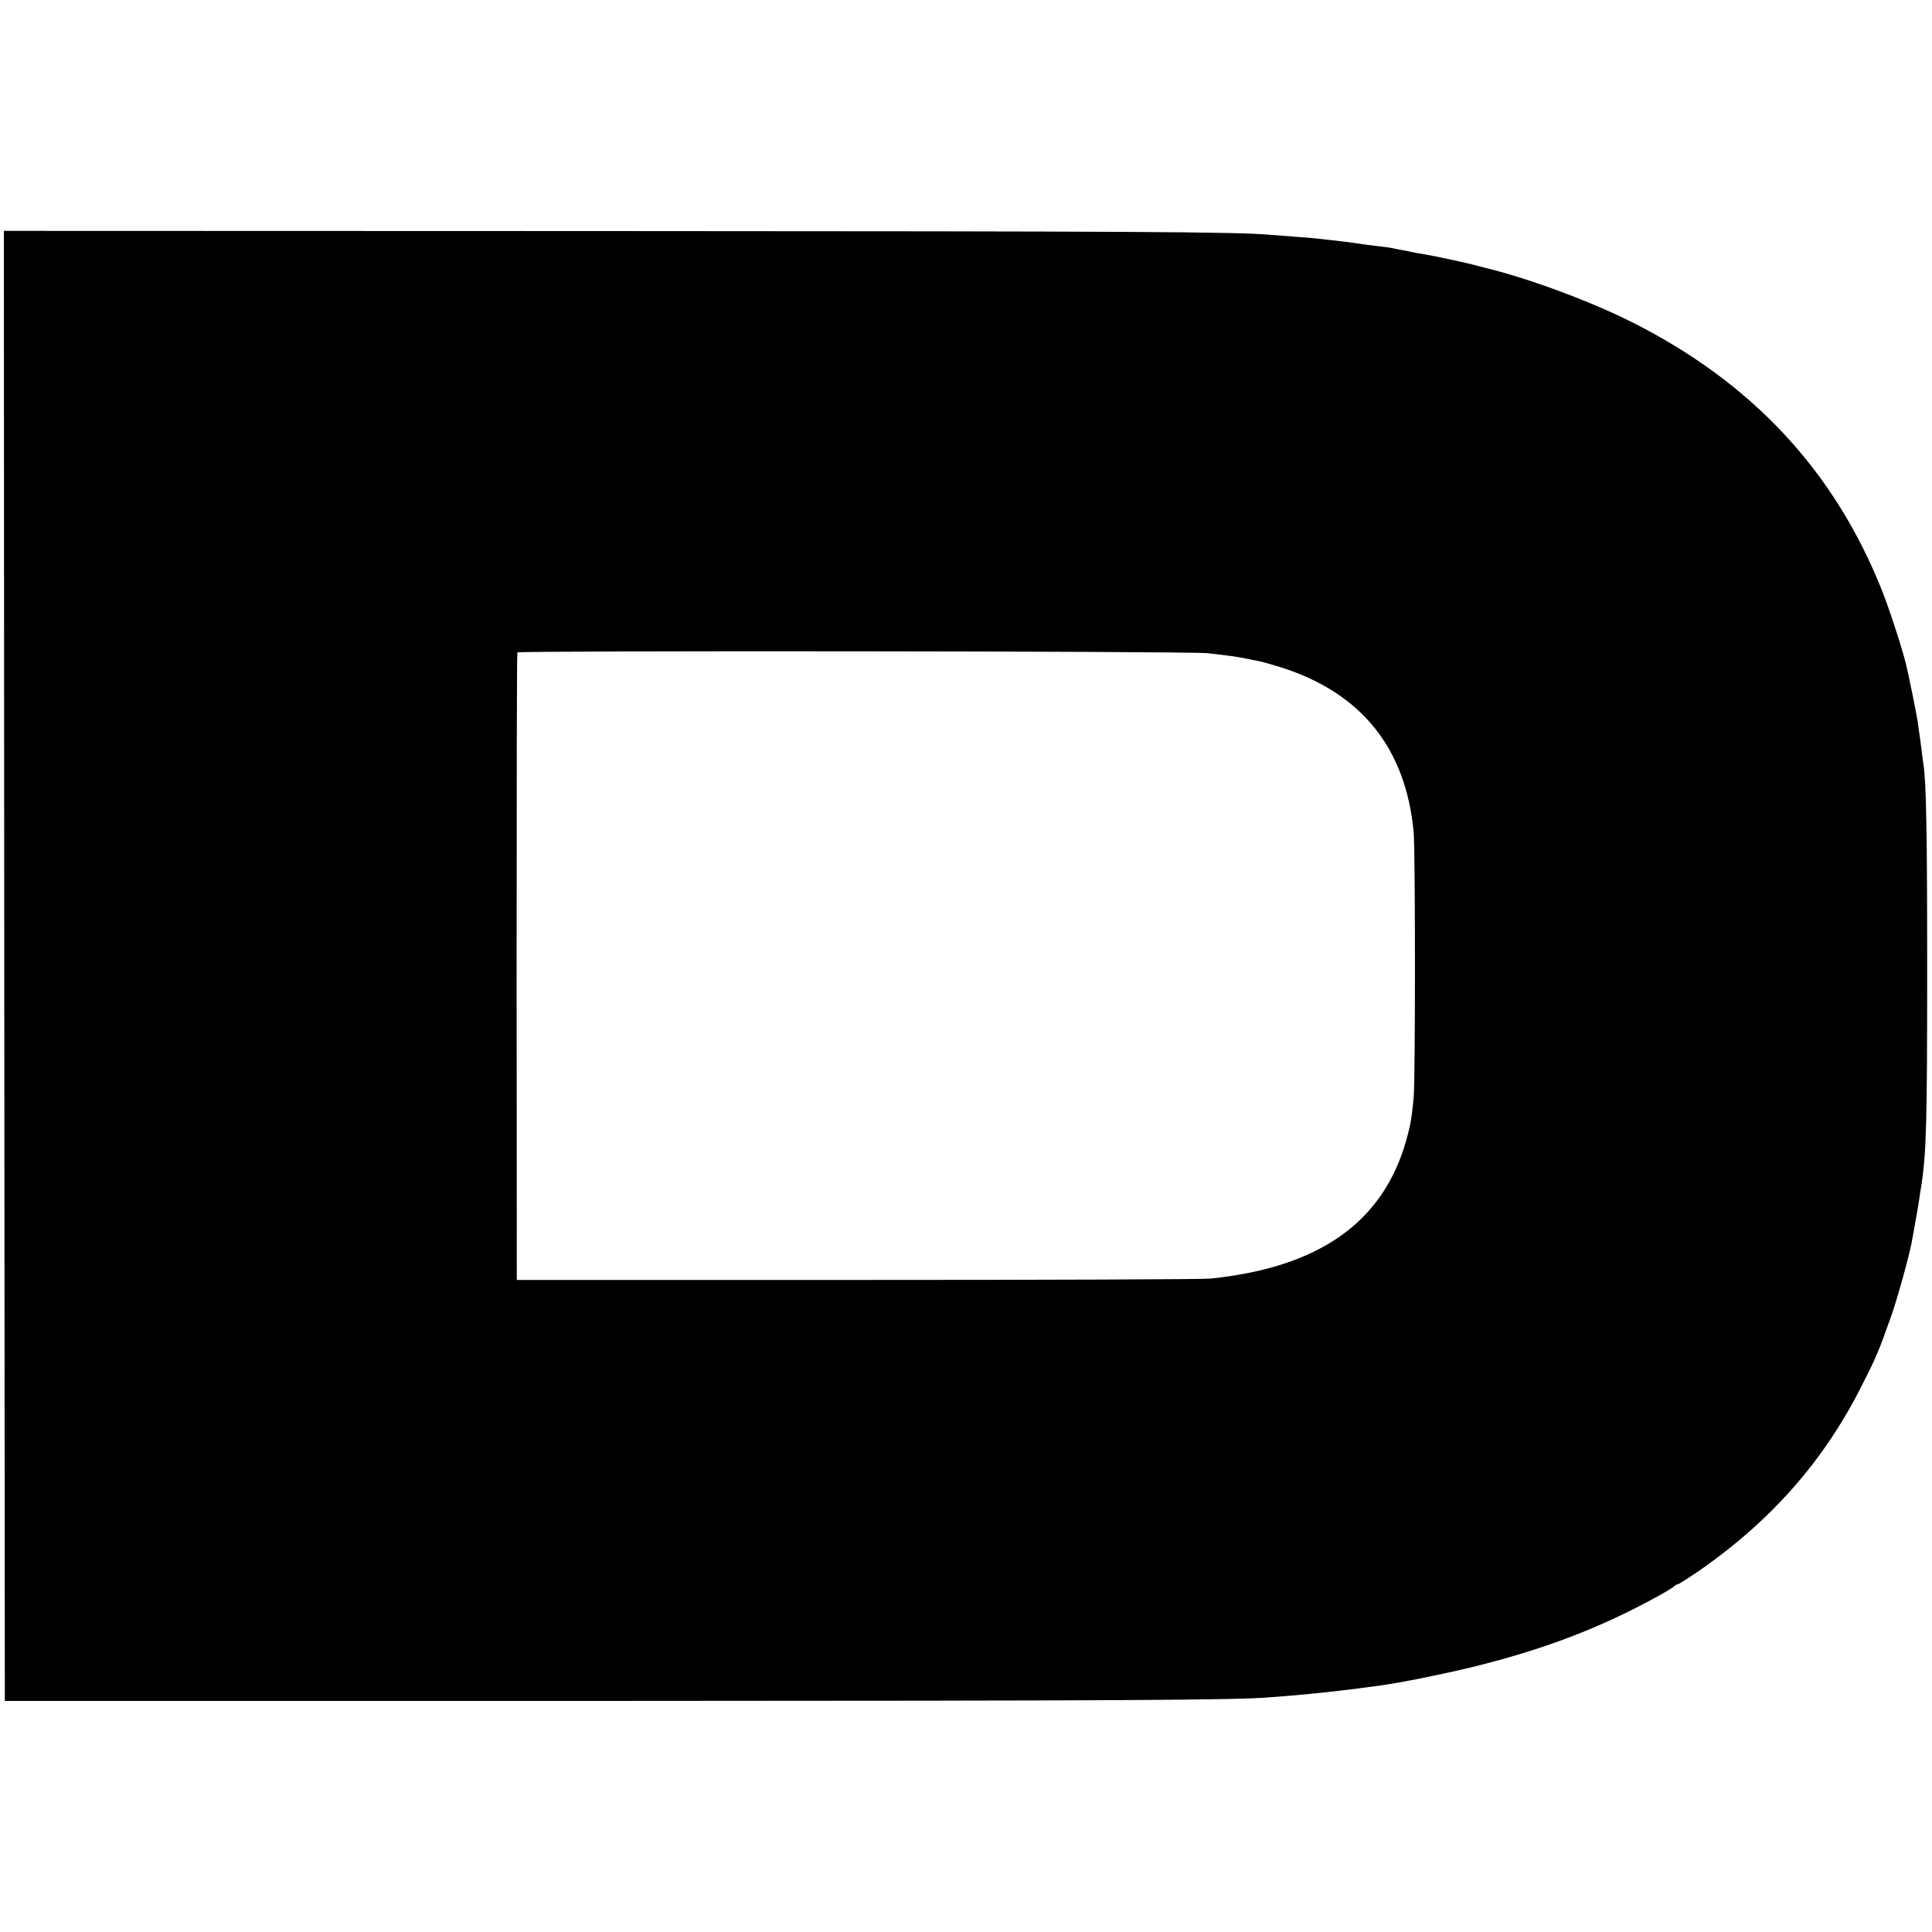 <?xml version="1.0" standalone="no"?>
<!DOCTYPE svg PUBLIC "-//W3C//DTD SVG 20010904//EN"
 "http://www.w3.org/TR/2001/REC-SVG-20010904/DTD/svg10.dtd">
<svg version="1.0" xmlns="http://www.w3.org/2000/svg"
 width="1000pt" height="1000pt" viewBox="0 0 1000 1000"
 preserveAspectRatio="xMidYMid meet">
<g transform="translate(0,1000) scale(0.1,-0.1)"
fill="#000000" stroke="none">
<path d="M22 5000 l3 -3804 3075 0 c2745 1 3294 4 3475 19 28 2 84 7 125 10
119 10 298 30 445 51 104 14 325 59 470 94 373 91 669 204 970 370 33 18 67
39 76 46 8 8 19 14 23 14 5 0 52 30 105 66 375 259 651 571 847 961 73 143 88
178 150 353 30 82 94 311 109 390 7 36 36 200 40 230 2 14 6 43 10 65 26 169
30 332 30 1125 0 709 -5 960 -19 1050 -2 14 -7 52 -11 85 -4 32 -8 66 -10 75
-1 8 -6 38 -9 65 -6 40 -44 227 -60 295 -21 86 -86 285 -123 379 -247 623
-675 1083 -1303 1397 -216 108 -539 227 -758 279 -9 3 -35 9 -57 15 -58 15
-224 50 -265 56 -19 3 -42 7 -50 9 -8 2 -31 7 -50 10 -19 3 -42 8 -50 10 -8 2
-40 7 -70 10 -30 3 -82 10 -115 15 -33 5 -85 12 -115 15 -30 3 -71 7 -90 10
-19 2 -73 7 -120 10 -47 4 -105 8 -130 10 -176 15 -671 18 -3438 19 l-3112 1
2 -3805z m6228 1619 c126 -14 161 -19 230 -34 14 -3 35 -7 46 -9 12 -3 59 -16
104 -30 416 -132 646 -418 687 -852 9 -100 9 -1286 0 -1378 -11 -111 -18 -146
-39 -221 -121 -423 -450 -655 -1013 -713 -38 -4 -862 -7 -1830 -7 l-1760 0 -1
1620 c0 891 1 1623 4 1628 5 10 3479 7 3572 -4z"/>
</g>
</svg>
